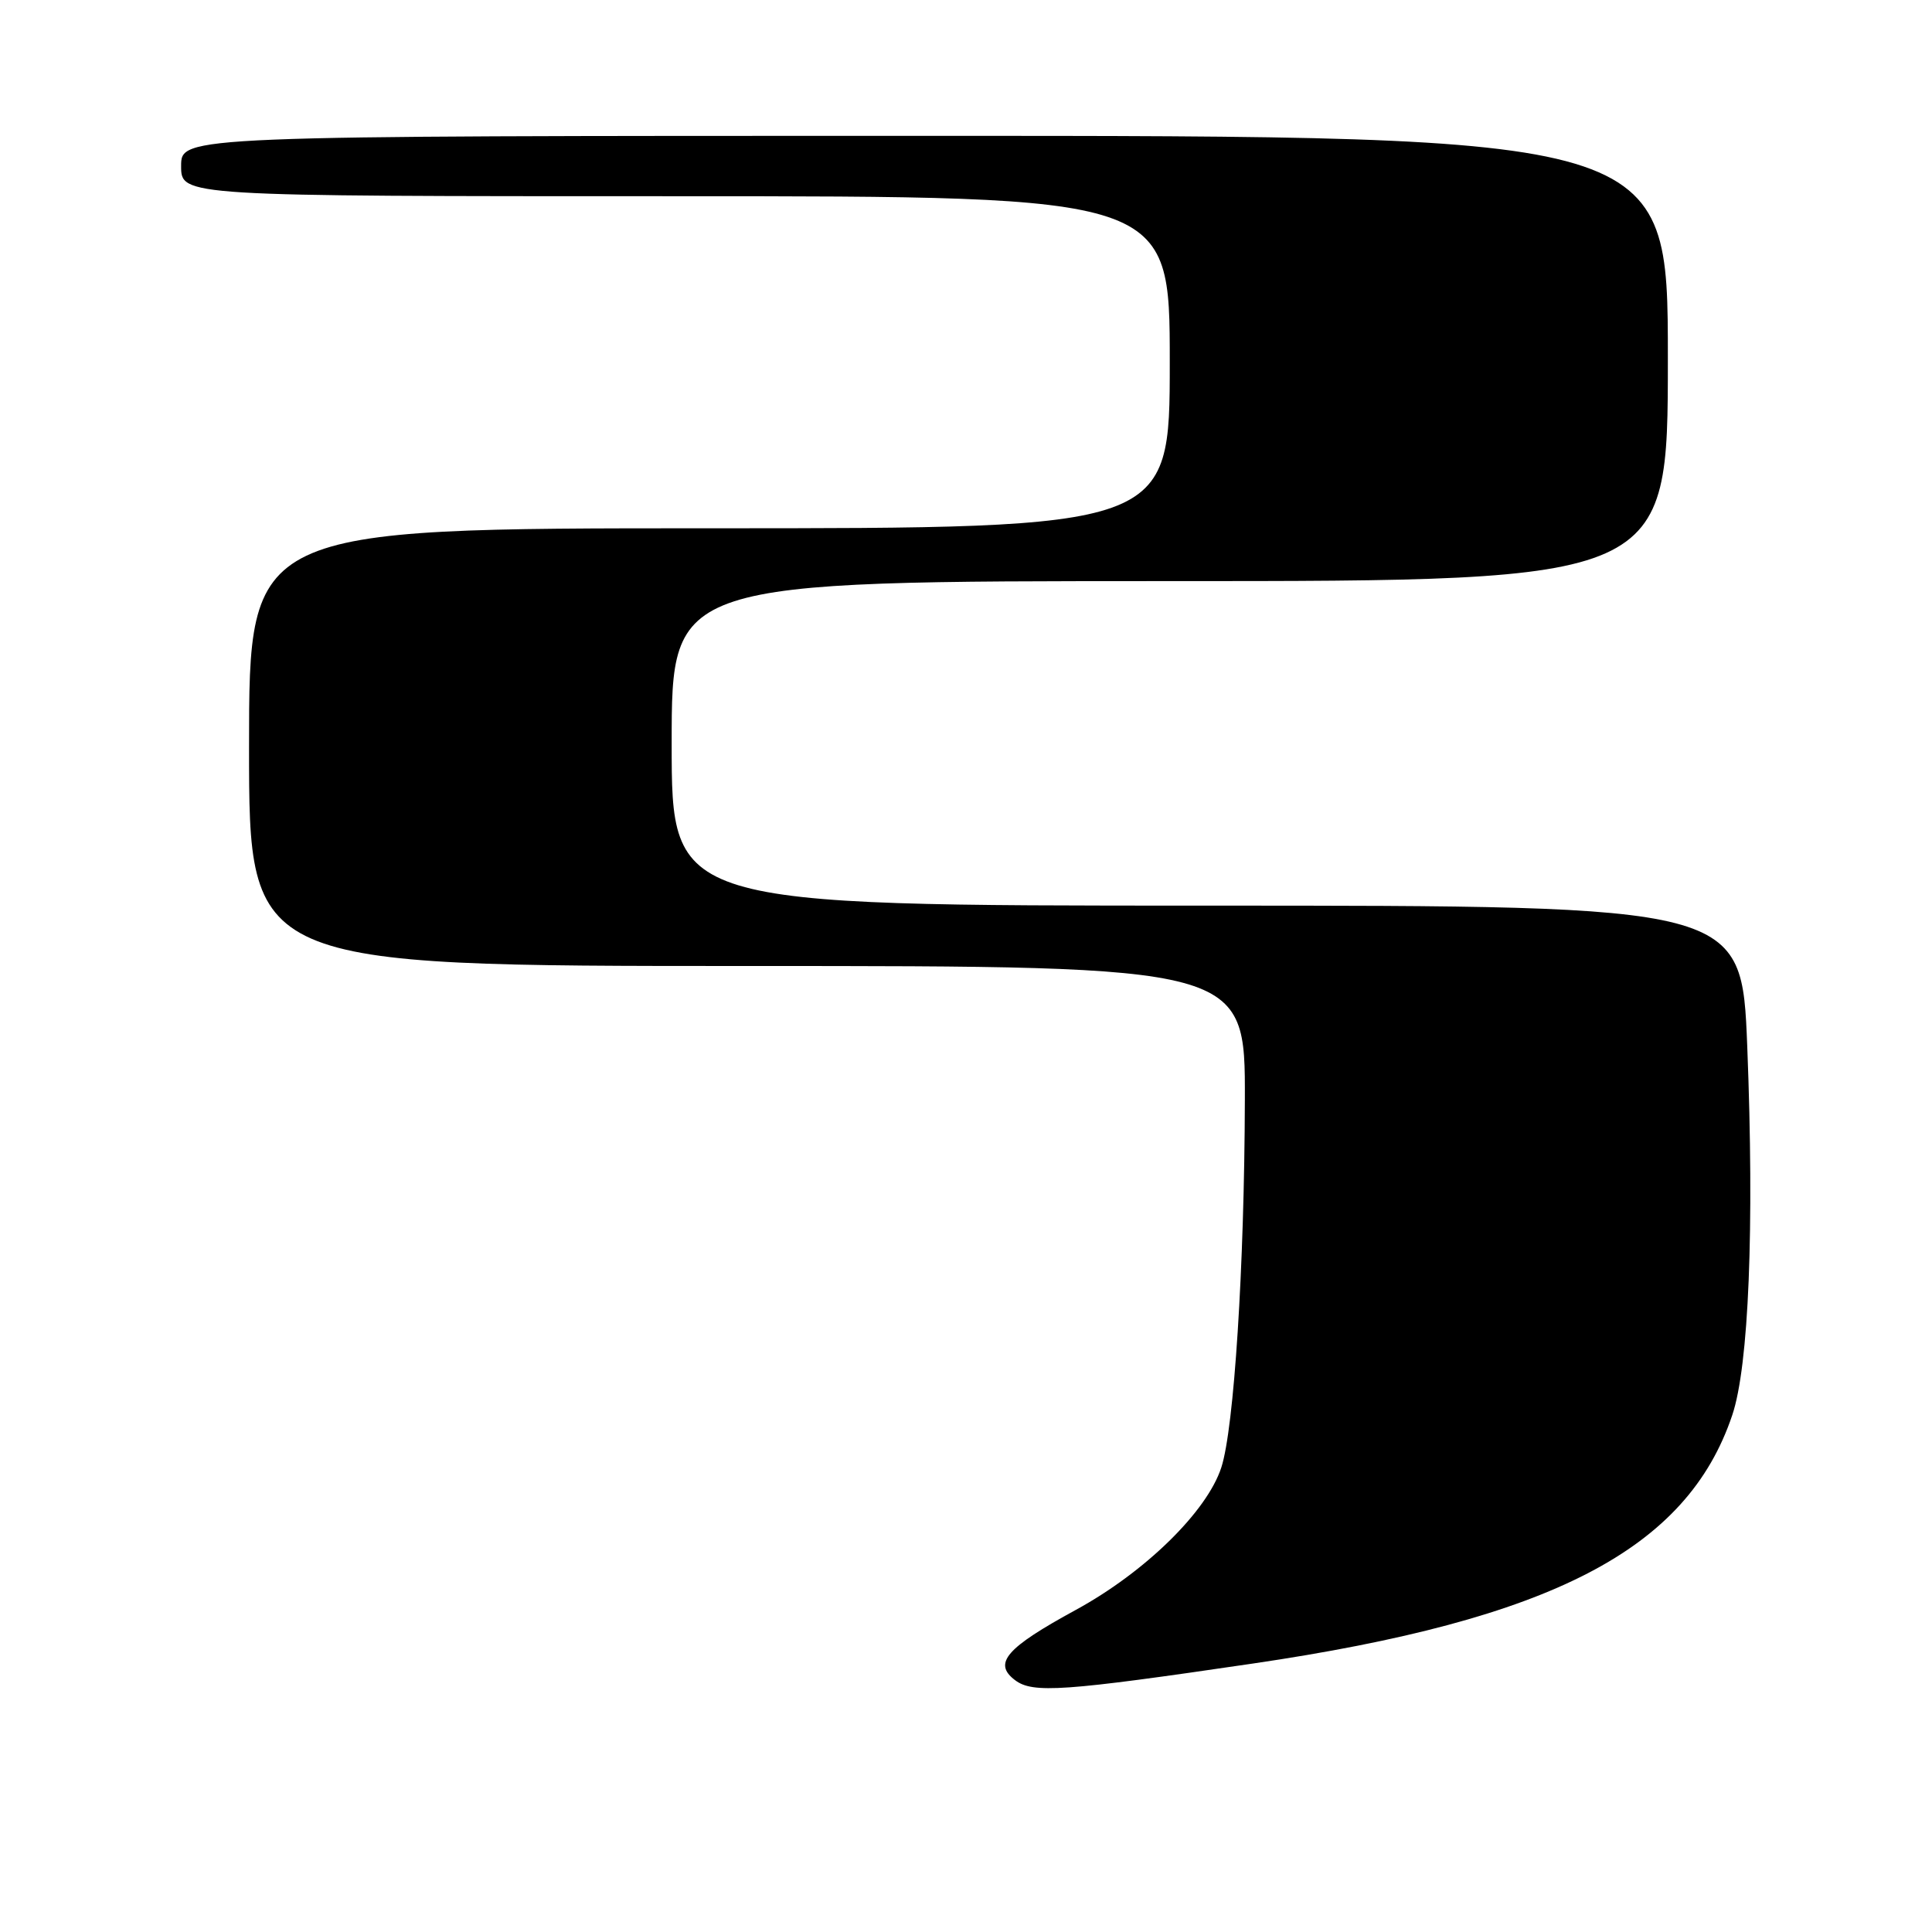 <?xml version="1.0" encoding="UTF-8" standalone="no"?>
<!DOCTYPE svg PUBLIC "-//W3C//DTD SVG 1.1//EN" "http://www.w3.org/Graphics/SVG/1.1/DTD/svg11.dtd" >
<svg xmlns="http://www.w3.org/2000/svg" xmlns:xlink="http://www.w3.org/1999/xlink" version="1.1" viewBox="0 0 256 256">
 <g >
 <path fill="currentColor"
d=" M 166.00 220.43 C 205.65 214.60 223.54 205.33 229.53 187.52 C 231.73 181.00 232.47 162.72 231.52 138.65 C 230.78 120.00 230.78 120.00 159.89 120.00 C 89.00 120.00 89.00 120.00 89.00 98.50 C 89.00 77.00 89.00 77.00 155.00 77.00 C 221.00 77.00 221.00 77.00 221.00 47.50 C 221.00 18.00 221.00 18.00 122.50 18.00 C 24.00 18.00 24.00 18.00 24.00 22.00 C 24.00 26.00 24.00 26.00 89.50 26.00 C 155.00 26.00 155.00 26.00 155.00 48.00 C 155.00 70.00 155.00 70.00 94.00 70.00 C 33.00 70.00 33.00 70.00 33.00 99.00 C 33.00 128.00 33.00 128.00 99.00 128.00 C 165.00 128.00 165.00 128.00 164.95 145.75 C 164.89 167.89 163.52 189.26 161.83 194.45 C 159.93 200.29 151.73 208.31 142.57 213.31 C 133.30 218.36 131.54 220.39 134.50 222.63 C 136.85 224.41 140.92 224.12 166.00 220.43 Z "/>
</g>
</svg>